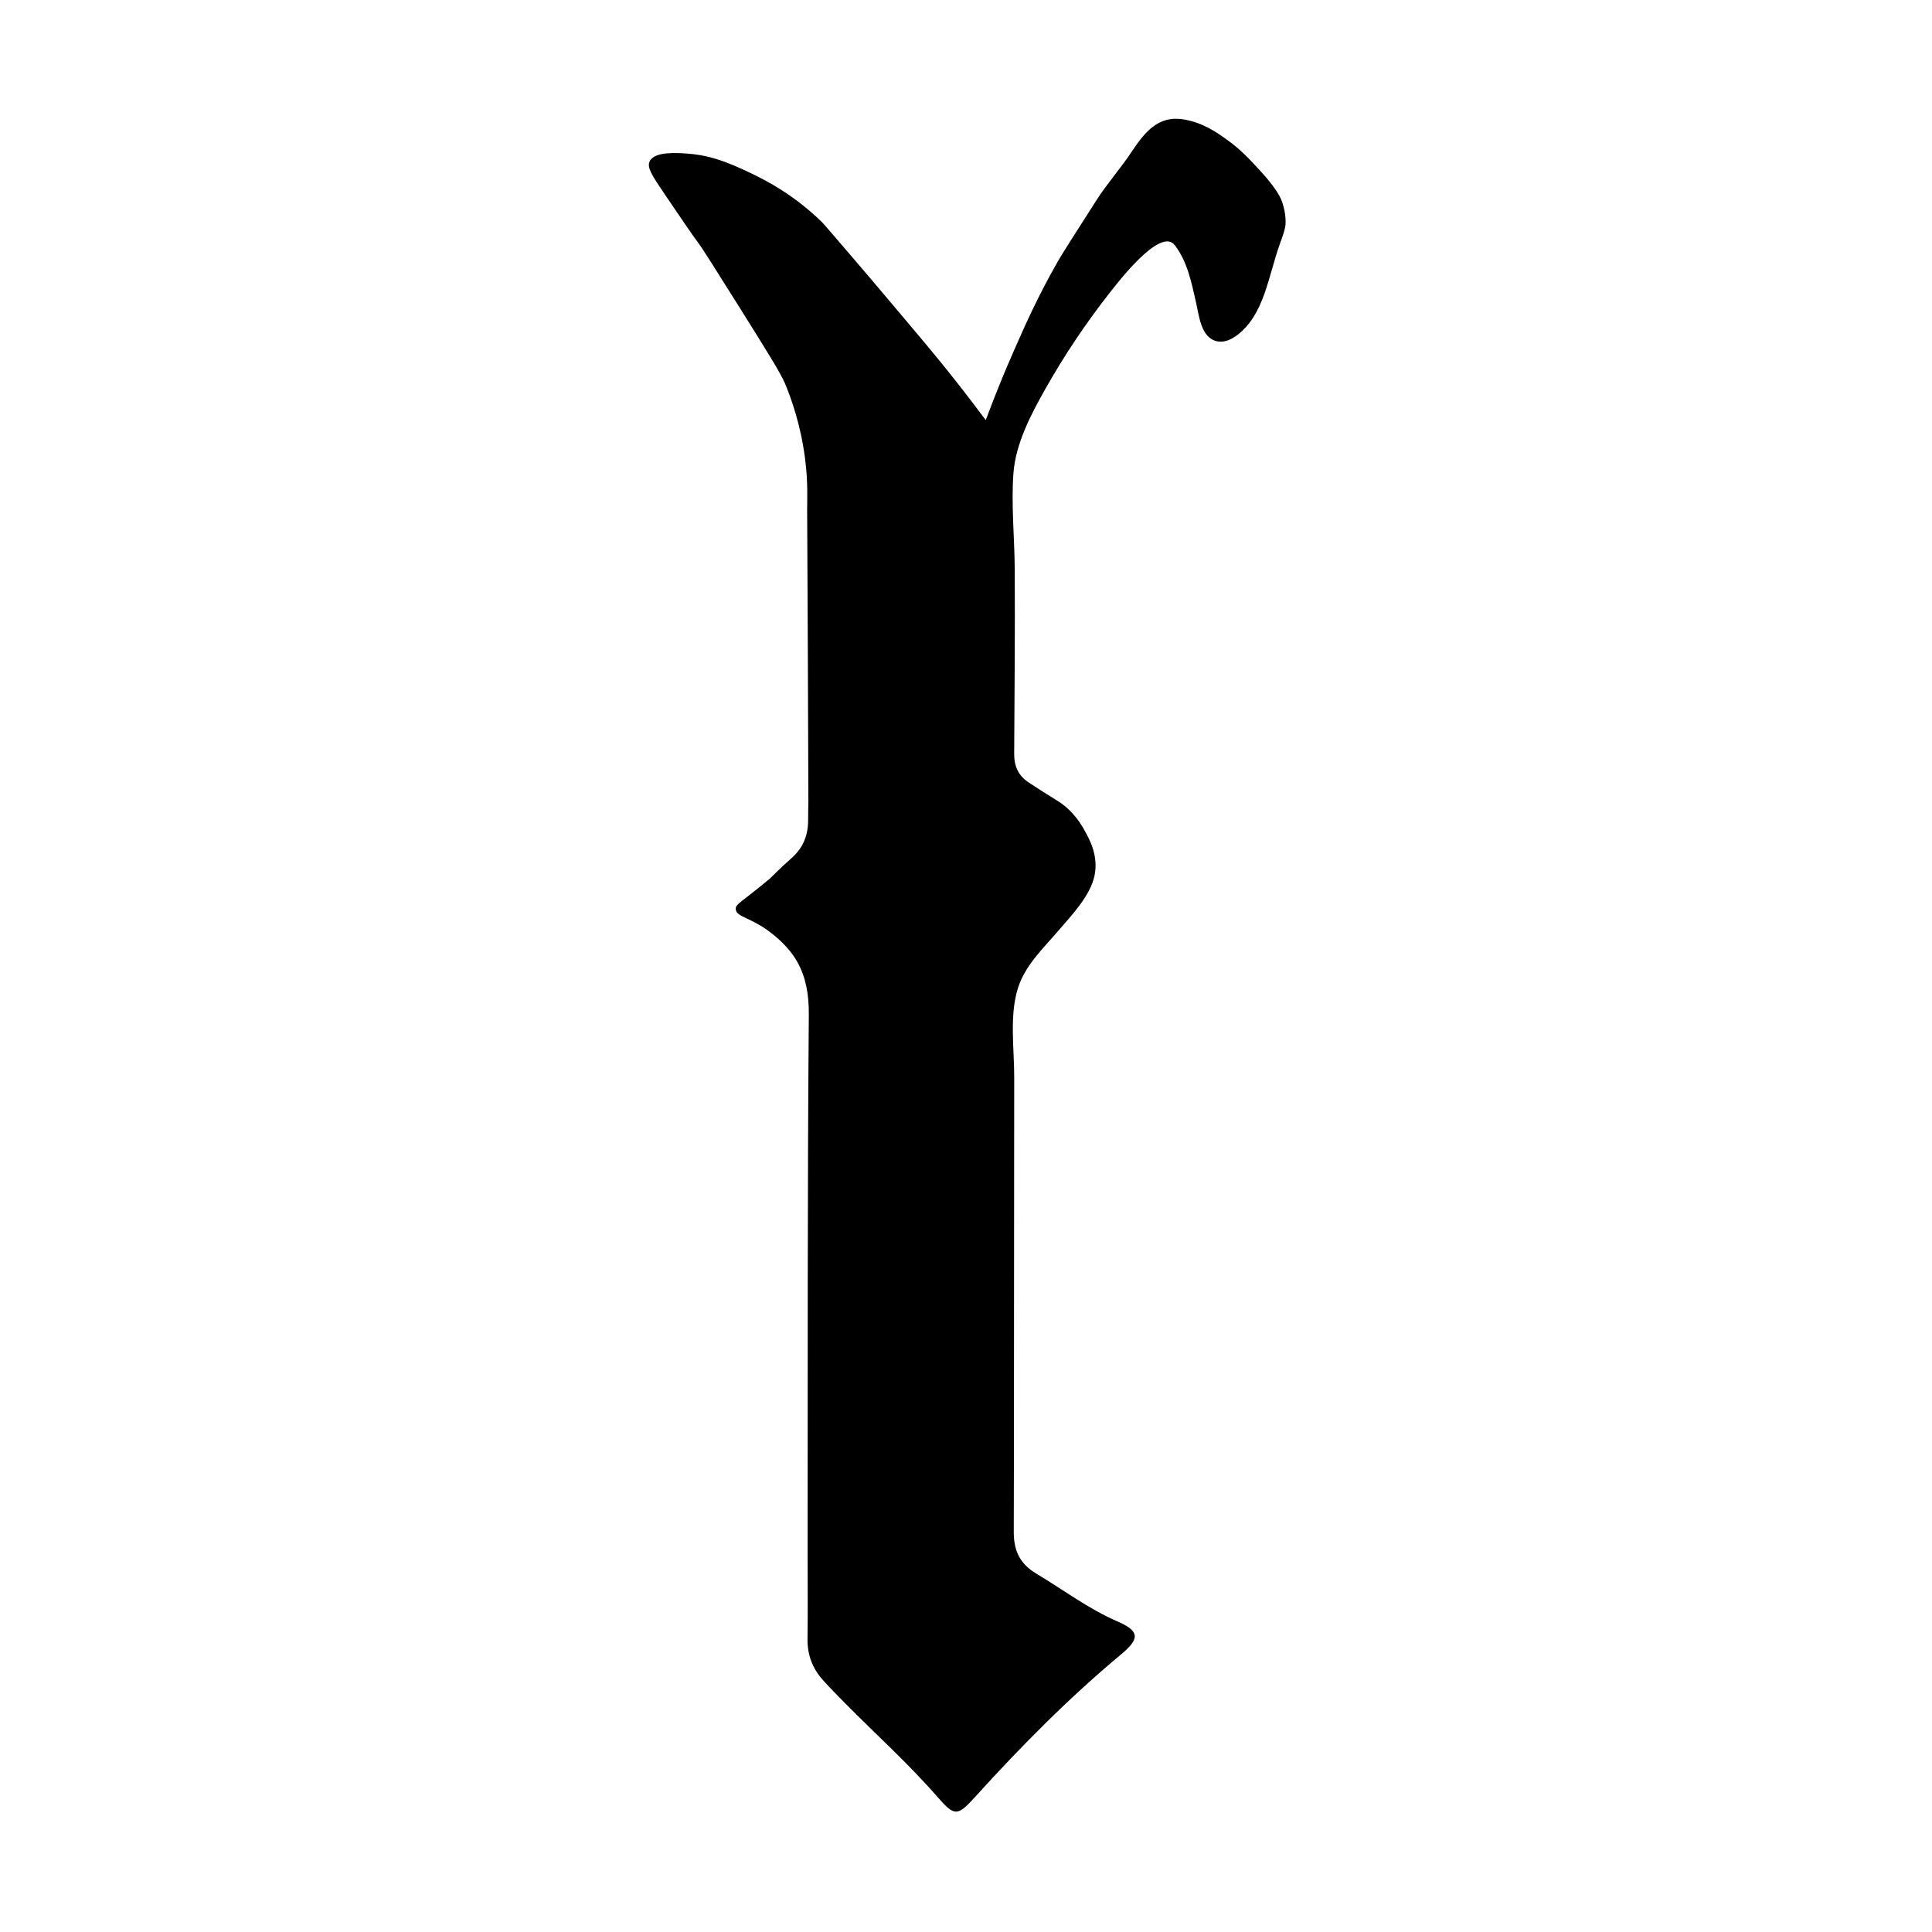 <?xml version="1.0" encoding="utf-8"?>
<!-- Generator: Adobe Illustrator 24.0.2, SVG Export Plug-In . SVG Version: 6.00 Build 0)  -->
<svg version="1.1" id="图层_1" xmlns="http://www.w3.org/2000/svg" xmlns:xlink="http://www.w3.org/1999/xlink" x="0px" y="0px"
	 viewBox="0 0 1024 1024" style="enable-background:new 0 0 1024 1024;" xml:space="preserve">
<path d="M655.93,177.48c14.2-10.94,16.28-31.03,22.32-47.9c1.08-3.03,2.23-6.05,2.9-9.09c0.28-1.24,0.74-6.35-1.4-12.89
	c-0.79-2.42-2.67-7.23-12.36-17.69c-5.67-6.13-9.8-10.58-16.68-15.57c-5.73-4.15-12.95-9.27-23.25-11.03
	c-13.69-2.34-20.85,6.92-27.75,17.27c-5.82,8.74-12.84,16.6-18.5,25.45c-12.07,18.85-18.11,28.28-20.6,32.64
	c-10.48,18.35-17.06,33.19-23.32,47.42c-4.41,10.01-9.52,22.31-14.82,36.58c-9.23-12.38-17.52-22.89-24.32-31.26
	c-4.17-5.14-9.12-11.03-19.03-22.81c-13.34-15.88-22.65-26.75-25.23-29.76c-11.52-13.45-17.27-20.17-18.31-21.18
	c-16.67-16.24-32.97-23.82-42.85-28.31c-10.77-4.89-19.04-7.25-28.02-7.91c-5.72-0.42-17.77-1.31-20.35,4.02
	c-1.58,3.26,1.11,7.4,7.78,17.24c9.99,14.71,14.98,22.07,17.24,25.02c2.71,3.54,9.41,14.22,22.8,35.58
	c14.35,22.89,21.57,34.44,23.91,40.03c2.82,6.73,8.24,21.07,10.66,40.09c1.58,12.45,1.03,21.84,1.06,26.97
	c0.3,51.33,0.46,102.65,0.65,153.98c0.01,3.33-0.18,6.67-0.14,10c0.11,8.12-2.56,14.95-8.74,20.41
	c-6.41,5.65-10.94,10.42-11.62,10.98c-15.25,12.68-18.22,13.41-18,16.12c0.35,4.34,8.05,4.17,19.01,12.79
	c1.67,1.31,9.21,7.1,13.81,15.5c4.31,7.86,5.99,16.85,5.91,27.47c-0.77,95.32-0.53,190.65-0.63,285.97c-0.02,15,0.16,30-0.06,44.99
	c-0.12,8.47,2.61,15.7,8.18,21.89c3.79,4.21,7.77,8.24,11.75,12.27c16.4,16.58,33.75,32.19,49.12,49.83
	c9.06,10.4,10.54,10.01,20.03-0.46c24.19-26.68,49.48-52.24,77.18-75.33c9.99-8.33,9.82-12.3-2.03-17.43
	c-15.44-6.69-28.71-16.81-42.99-25.33c-8.45-5.04-11.96-11.86-11.92-22.2c0.12-28.74,0.09-57.49,0.12-86.23
	c0.03-34.06,0.05-68.11,0.07-102.17c0.01-17.49,0.03-34.98,0.05-52.47c0.02-15.05-2.6-32.64,1.94-47.15
	c3.79-12.11,13.28-20.99,21.31-30.35c6.99-8.16,17.08-18.59,19.32-29.38c2.15-10.35-2.51-18.88-5.01-23.44
	c-1.51-2.76-5.9-10.83-14.73-16.26c-5.1-3.14-10.15-6.37-15.15-9.66c-5.44-3.58-7.74-8.54-7.7-15.21c0.2-32.42,0.46-64.83,0.3-97.25
	c-0.08-16.93-1.94-34.63-0.7-51.41c1.18-15.97,9.51-31.63,17.25-45.29c9.83-17.37,20.96-34,33.26-49.72
	c4.69-5.99,27.43-35.82,35.02-25.89c6.77,8.85,8.86,19.94,11.3,30.54c1.61,6.97,2.55,18.74,11.31,20.43
	C649.05,181.67,652.88,179.83,655.93,177.48z"/>
</svg>
